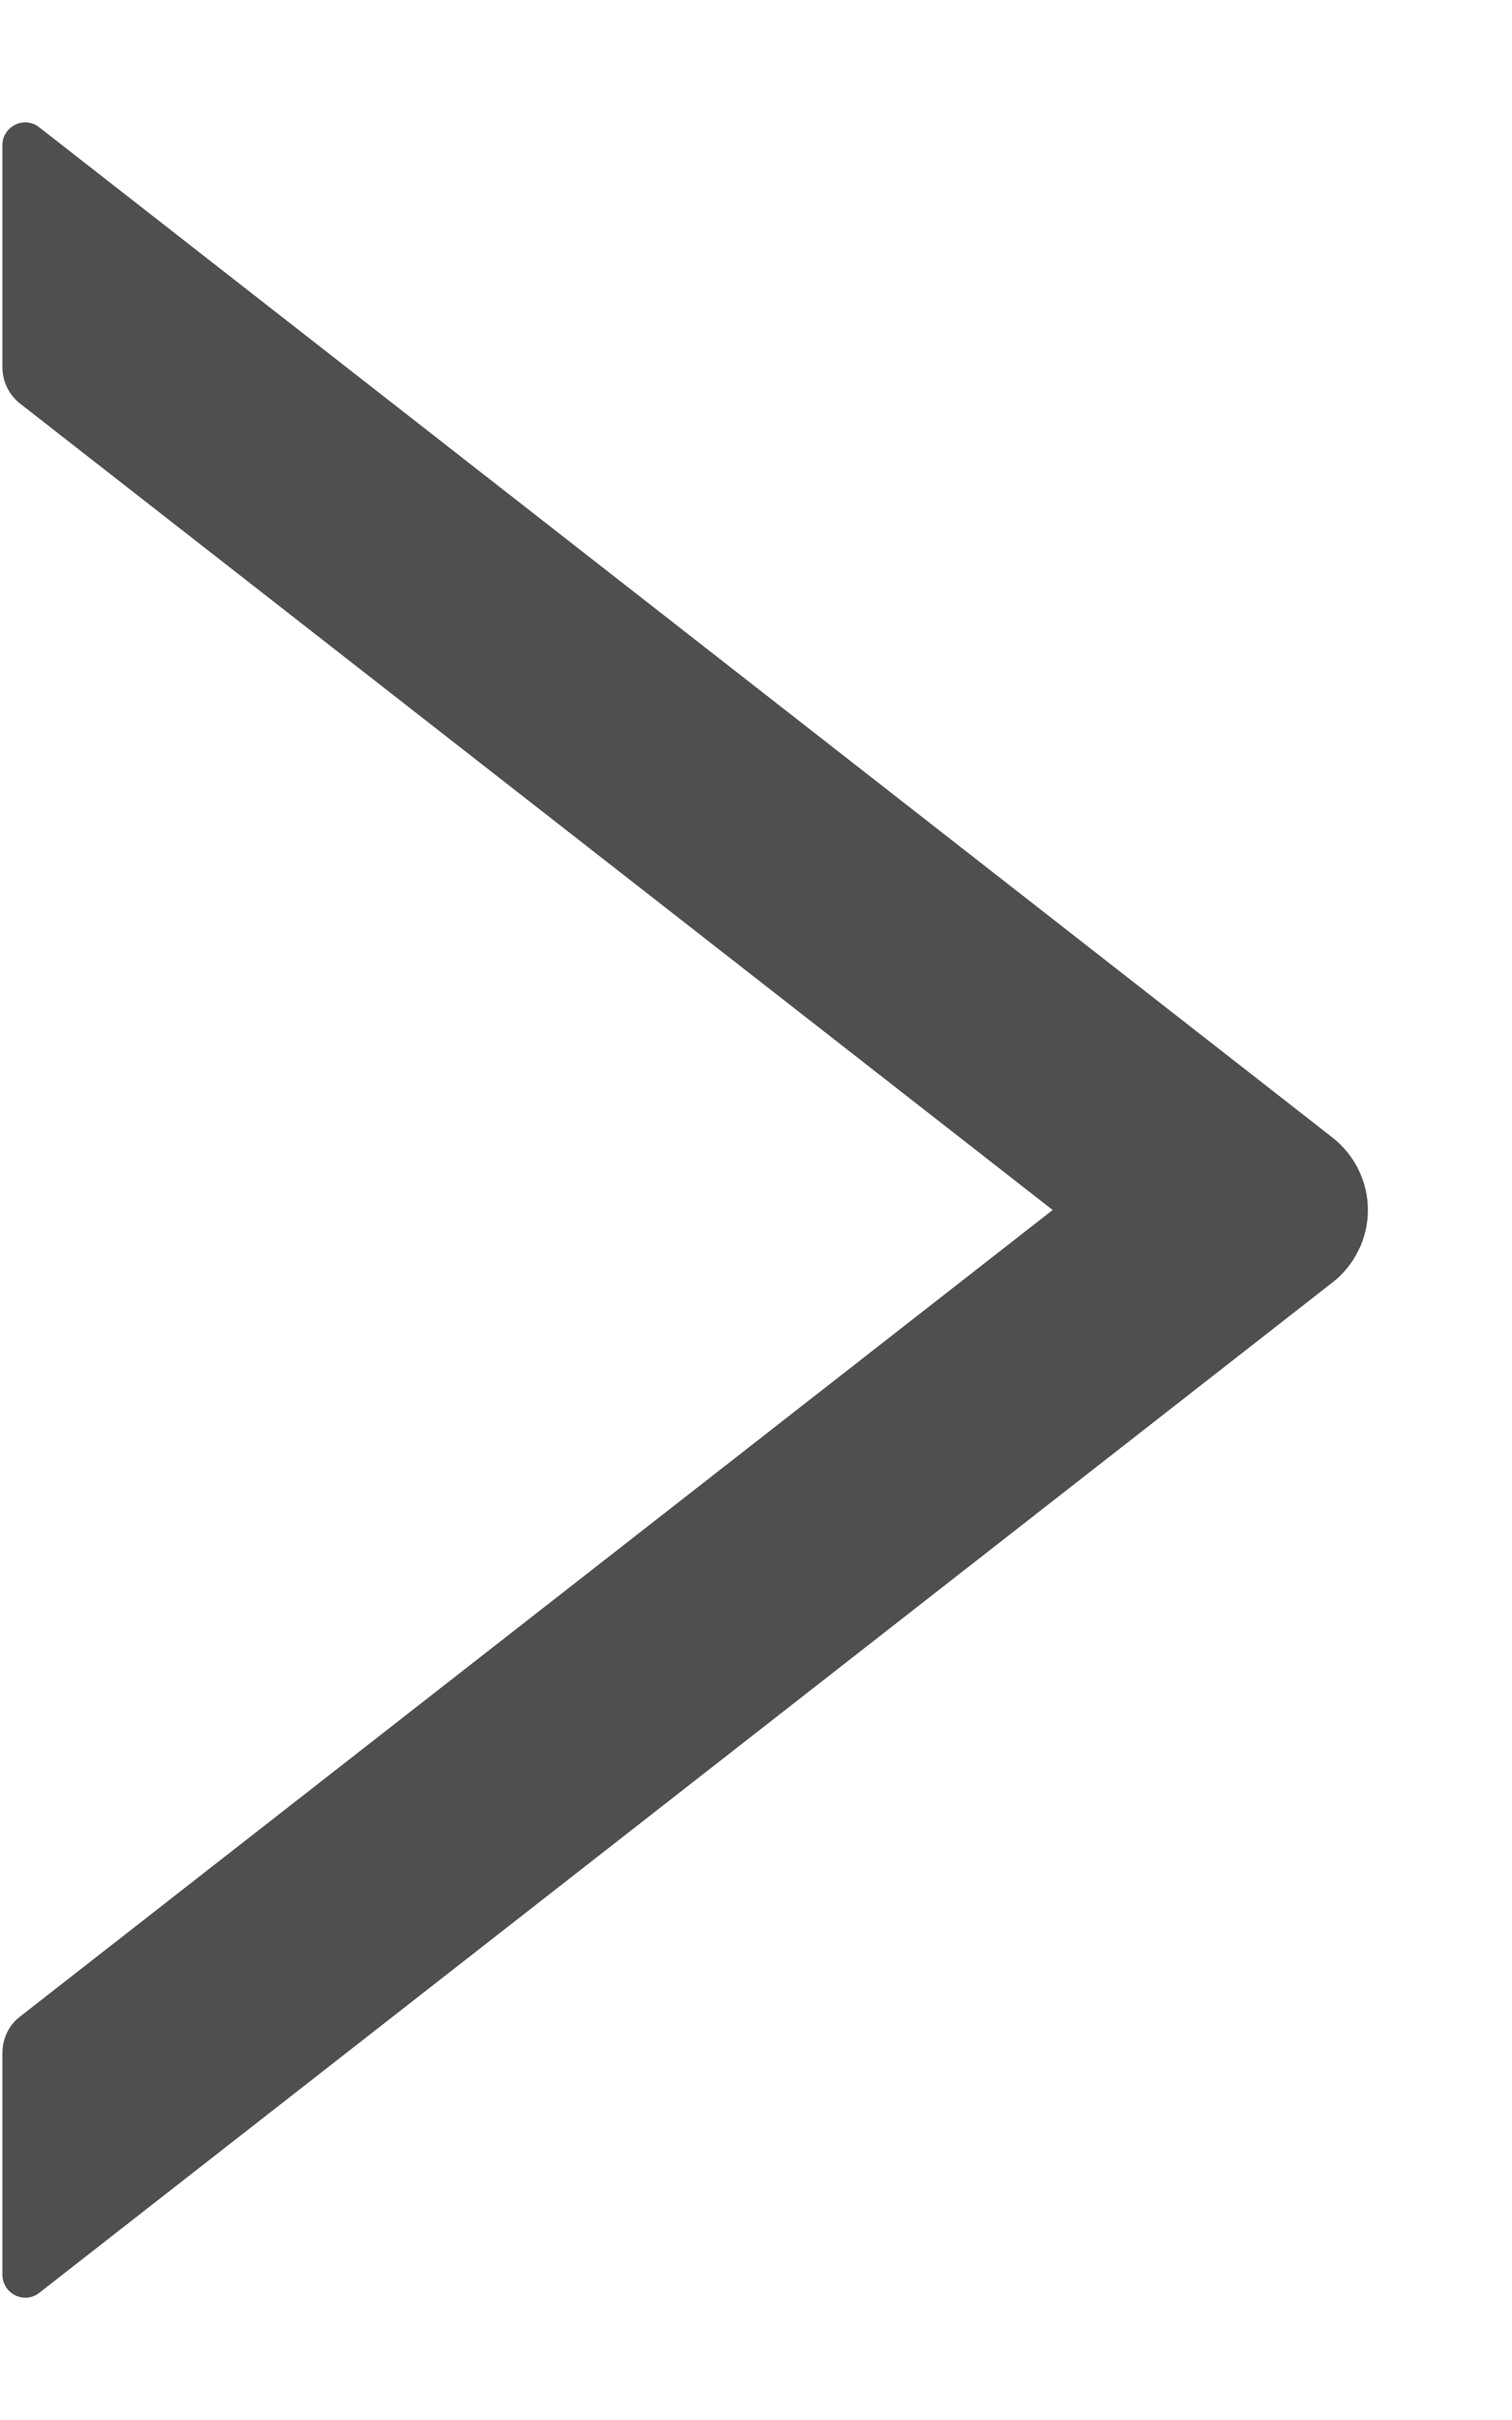 <svg width="10" height="16" viewBox="0 0 10 16" fill="none" xmlns="http://www.w3.org/2000/svg">
<path d="M8.814 7.522L0.26 0.842C0.238 0.824 0.211 0.813 0.183 0.81C0.155 0.807 0.126 0.812 0.1 0.825C0.075 0.837 0.053 0.857 0.038 0.881C0.023 0.905 0.015 0.933 0.016 0.961V2.428C0.016 2.521 0.059 2.61 0.131 2.667L6.962 8L0.131 13.334C0.057 13.391 0.016 13.48 0.016 13.573V15.039C0.016 15.166 0.162 15.237 0.26 15.159L8.814 8.478C8.886 8.422 8.945 8.349 8.985 8.266C9.026 8.184 9.047 8.093 9.047 8C9.047 7.908 9.026 7.817 8.985 7.734C8.945 7.651 8.886 7.579 8.814 7.522Z" fill="#4F4F4F"/>
</svg>
